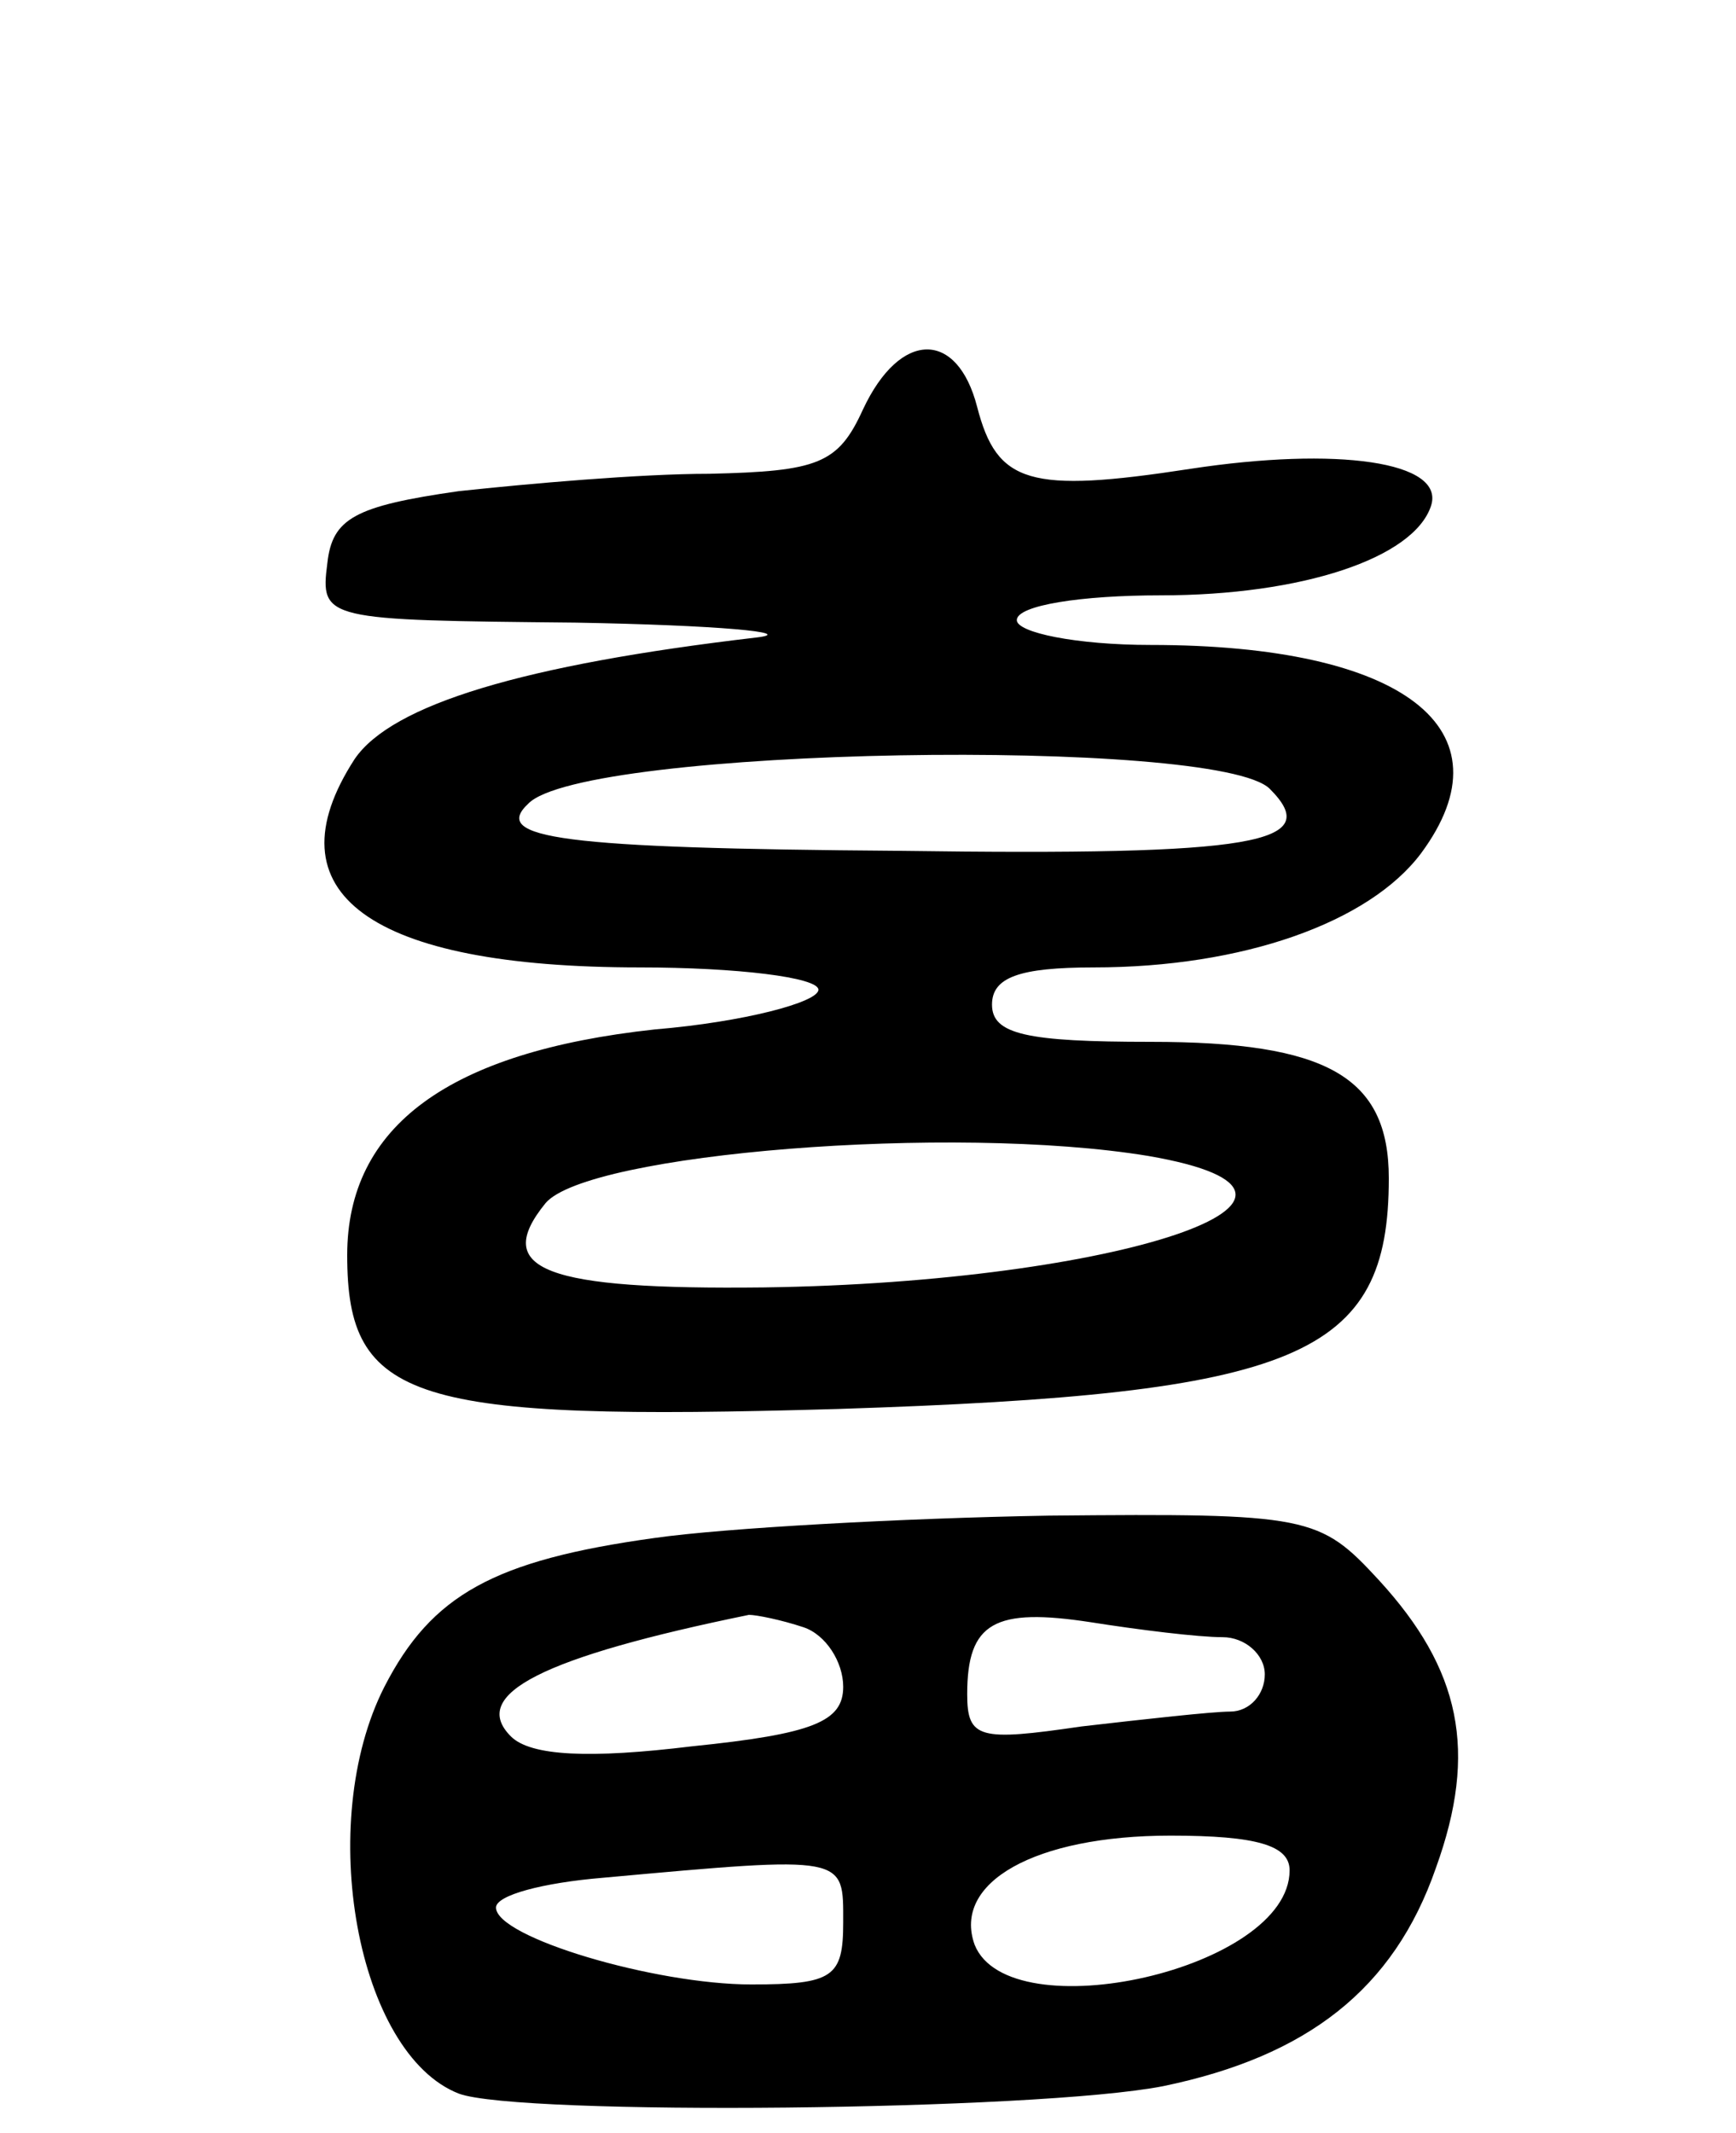 <svg version="1.0" xmlns="http://www.w3.org/2000/svg"
 width="70pt" height="86pt" viewBox="0 0 70 86"
 preserveAspectRatio="xMidYMid meet">
<g transform="translate(0,86) scale(0.1,-0.1)"
fill="#000000" stroke="none">
<path d="M348 695 c-10 -22 -18 -25 -62 -26 -28 0 -73 -4 -101 -7 -42 -6 -51
-11 -53 -29 -3 -23 -1 -23 100 -24 57 -1 90 -4 73 -6 -94 -11 -147 -27 -162
-49 -35 -54 6 -84 115 -84 39 0 72 -4 72 -9 0 -5 -30 -13 -66 -16 -83 -9 -124
-39 -124 -91 0 -59 26 -67 198 -62 186 6 222 21 222 93 0 41 -25 55 -96 55
-50 0 -64 3 -64 15 0 11 11 15 41 15 60 0 111 18 132 46 37 50 -7 84 -109 84
-30 0 -54 5 -54 10 0 6 26 10 58 10 57 0 102 15 109 36 6 18 -38 24 -97 15
-65 -10 -78 -6 -86 25 -8 31 -31 31 -46 -1z m164 -153 c22 -22 -5 -27 -149
-25 -137 1 -165 5 -150 19 22 23 278 27 299 6z m-49 -148 c93 -16 -12 -51
-155 -53 -88 -1 -110 7 -88 34 17 20 164 32 243 19z"/>
<path d="M264 240 c-65 -9 -90 -23 -109 -60 -28 -55 -11 -148 30 -164 24 -9
233 -7 284 3 58 12 93 39 110 88 17 47 10 80 -23 116 -24 26 -28 27 -133 26
-59 -1 -131 -5 -159 -9z m60 -36 c9 -3 16 -14 16 -24 0 -14 -12 -19 -61 -24
-41 -5 -65 -4 -73 4 -17 17 13 32 96 49 3 0 13 -2 22 -5z m169 -4 c9 0 17 -7
17 -15 0 -8 -6 -15 -14 -15 -7 0 -34 -3 -60 -6 -41 -6 -46 -5 -46 13 0 29 11
35 50 29 19 -3 43 -6 53 -6z m27 -94 c0 -40 -113 -65 -127 -30 -9 25 24 44 79
44 35 0 48 -4 48 -14z m-180 -21 c0 -22 -4 -25 -37 -25 -39 0 -103 19 -103 31
0 5 19 10 43 12 99 9 97 9 97 -18z"/>
</g>
</svg>
